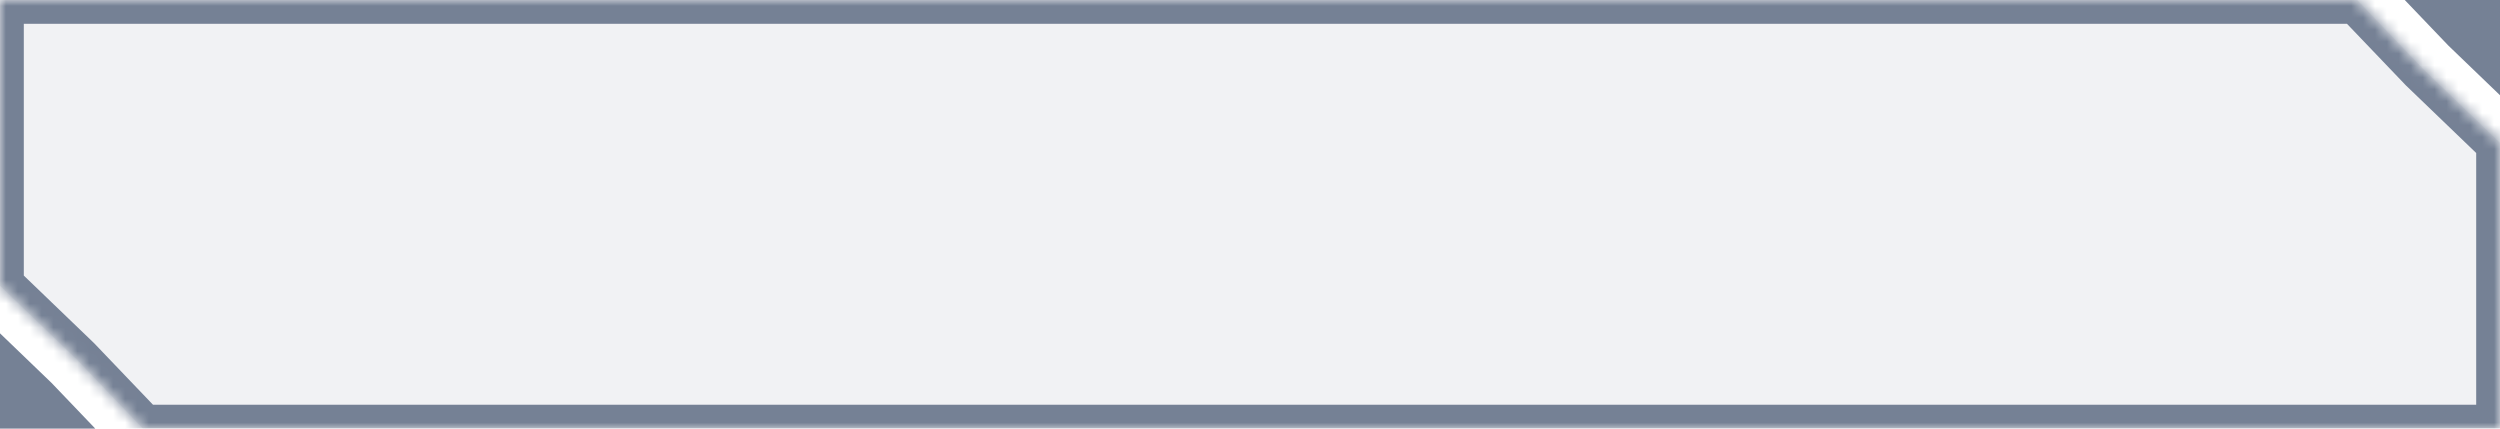 <svg width="210" height="36" viewBox="0 0 210 36" fill="none" xmlns="http://www.w3.org/2000/svg">
<g clip-path="url(#clip0_2100_66400)">
<mask id="path-1-inside-1_2100_66400" fill="white">
<path fill-rule="evenodd" clip-rule="evenodd" d="M0 0H198L203.5 5.75L210 12V36H12L6.5 30.25L0 24V0Z"/>
</mask>
<g filter="url(#filter0_i_2100_66400)">
<path fill-rule="evenodd" clip-rule="evenodd" d="M0 0H198L203.5 5.75L210 12V36H12L6.5 30.25L0 24V0Z" fill="#758195" fill-opacity="0.1"/>
</g>
<path d="M198 0L199.445 -1.382L198.855 -2H198V0ZM0 0V-2H-2V0H0ZM203.5 5.75L202.055 7.132L202.084 7.163L202.114 7.192L203.5 5.75ZM210 12H212V11.149L211.386 10.558L210 12ZM210 36V38H212V36H210ZM12 36L10.555 37.382L11.145 38H12V36ZM6.5 30.25L7.945 28.868L7.916 28.837L7.886 28.808L6.5 30.25ZM0 24H-2V24.852L-1.386 25.442L0 24ZM198 -2H0V2H198V-2ZM204.945 4.368L199.445 -1.382L196.555 1.382L202.055 7.132L204.945 4.368ZM211.386 10.558L204.886 4.308L202.114 7.192L208.614 13.442L211.386 10.558ZM212 36V12H208V36H212ZM12 38H210V34H12V38ZM5.055 31.632L10.555 37.382L13.445 34.618L7.945 28.868L5.055 31.632ZM-1.386 25.442L5.114 31.692L7.886 28.808L1.386 22.558L-1.386 25.442ZM-2 0V24H2V0H-2Z" fill="#758195" mask="url(#path-1-inside-1_2100_66400)"/>
<path d="M210 8L205.667 3.833L202 -2.22545e-07L210 4.76837e-07L210 8Z" fill="#758195"/>
<path d="M0 28L4.333 32.167L8 36H0V28Z" fill="#758195"/>
</g>
<defs>
<filter id="filter0_i_2100_66400" x="0" y="0" width="210" height="36" filterUnits="userSpaceOnUse" color-interpolation-filters="sRGB">
<feFlood flood-opacity="0" result="BackgroundImageFix"/>
<feBlend mode="normal" in="SourceGraphic" in2="BackgroundImageFix" result="shape"/>
<feColorMatrix in="SourceAlpha" type="matrix" values="0 0 0 0 0 0 0 0 0 0 0 0 0 0 0 0 0 0 127 0" result="hardAlpha"/>
<feOffset/>
<feGaussianBlur stdDeviation="5"/>
<feComposite in2="hardAlpha" operator="arithmetic" k2="-1" k3="1"/>
<feColorMatrix type="matrix" values="0 0 0 0 0.459 0 0 0 0 0.506 0 0 0 0 0.584 0 0 0 1 0"/>
<feBlend mode="color-dodge" in2="shape" result="effect1_innerShadow_2100_66400"/>
</filter>
<clipPath id="clip0_2100_66400">
<rect width="210" height="36" fill="white"/>
</clipPath>
</defs>
</svg>

